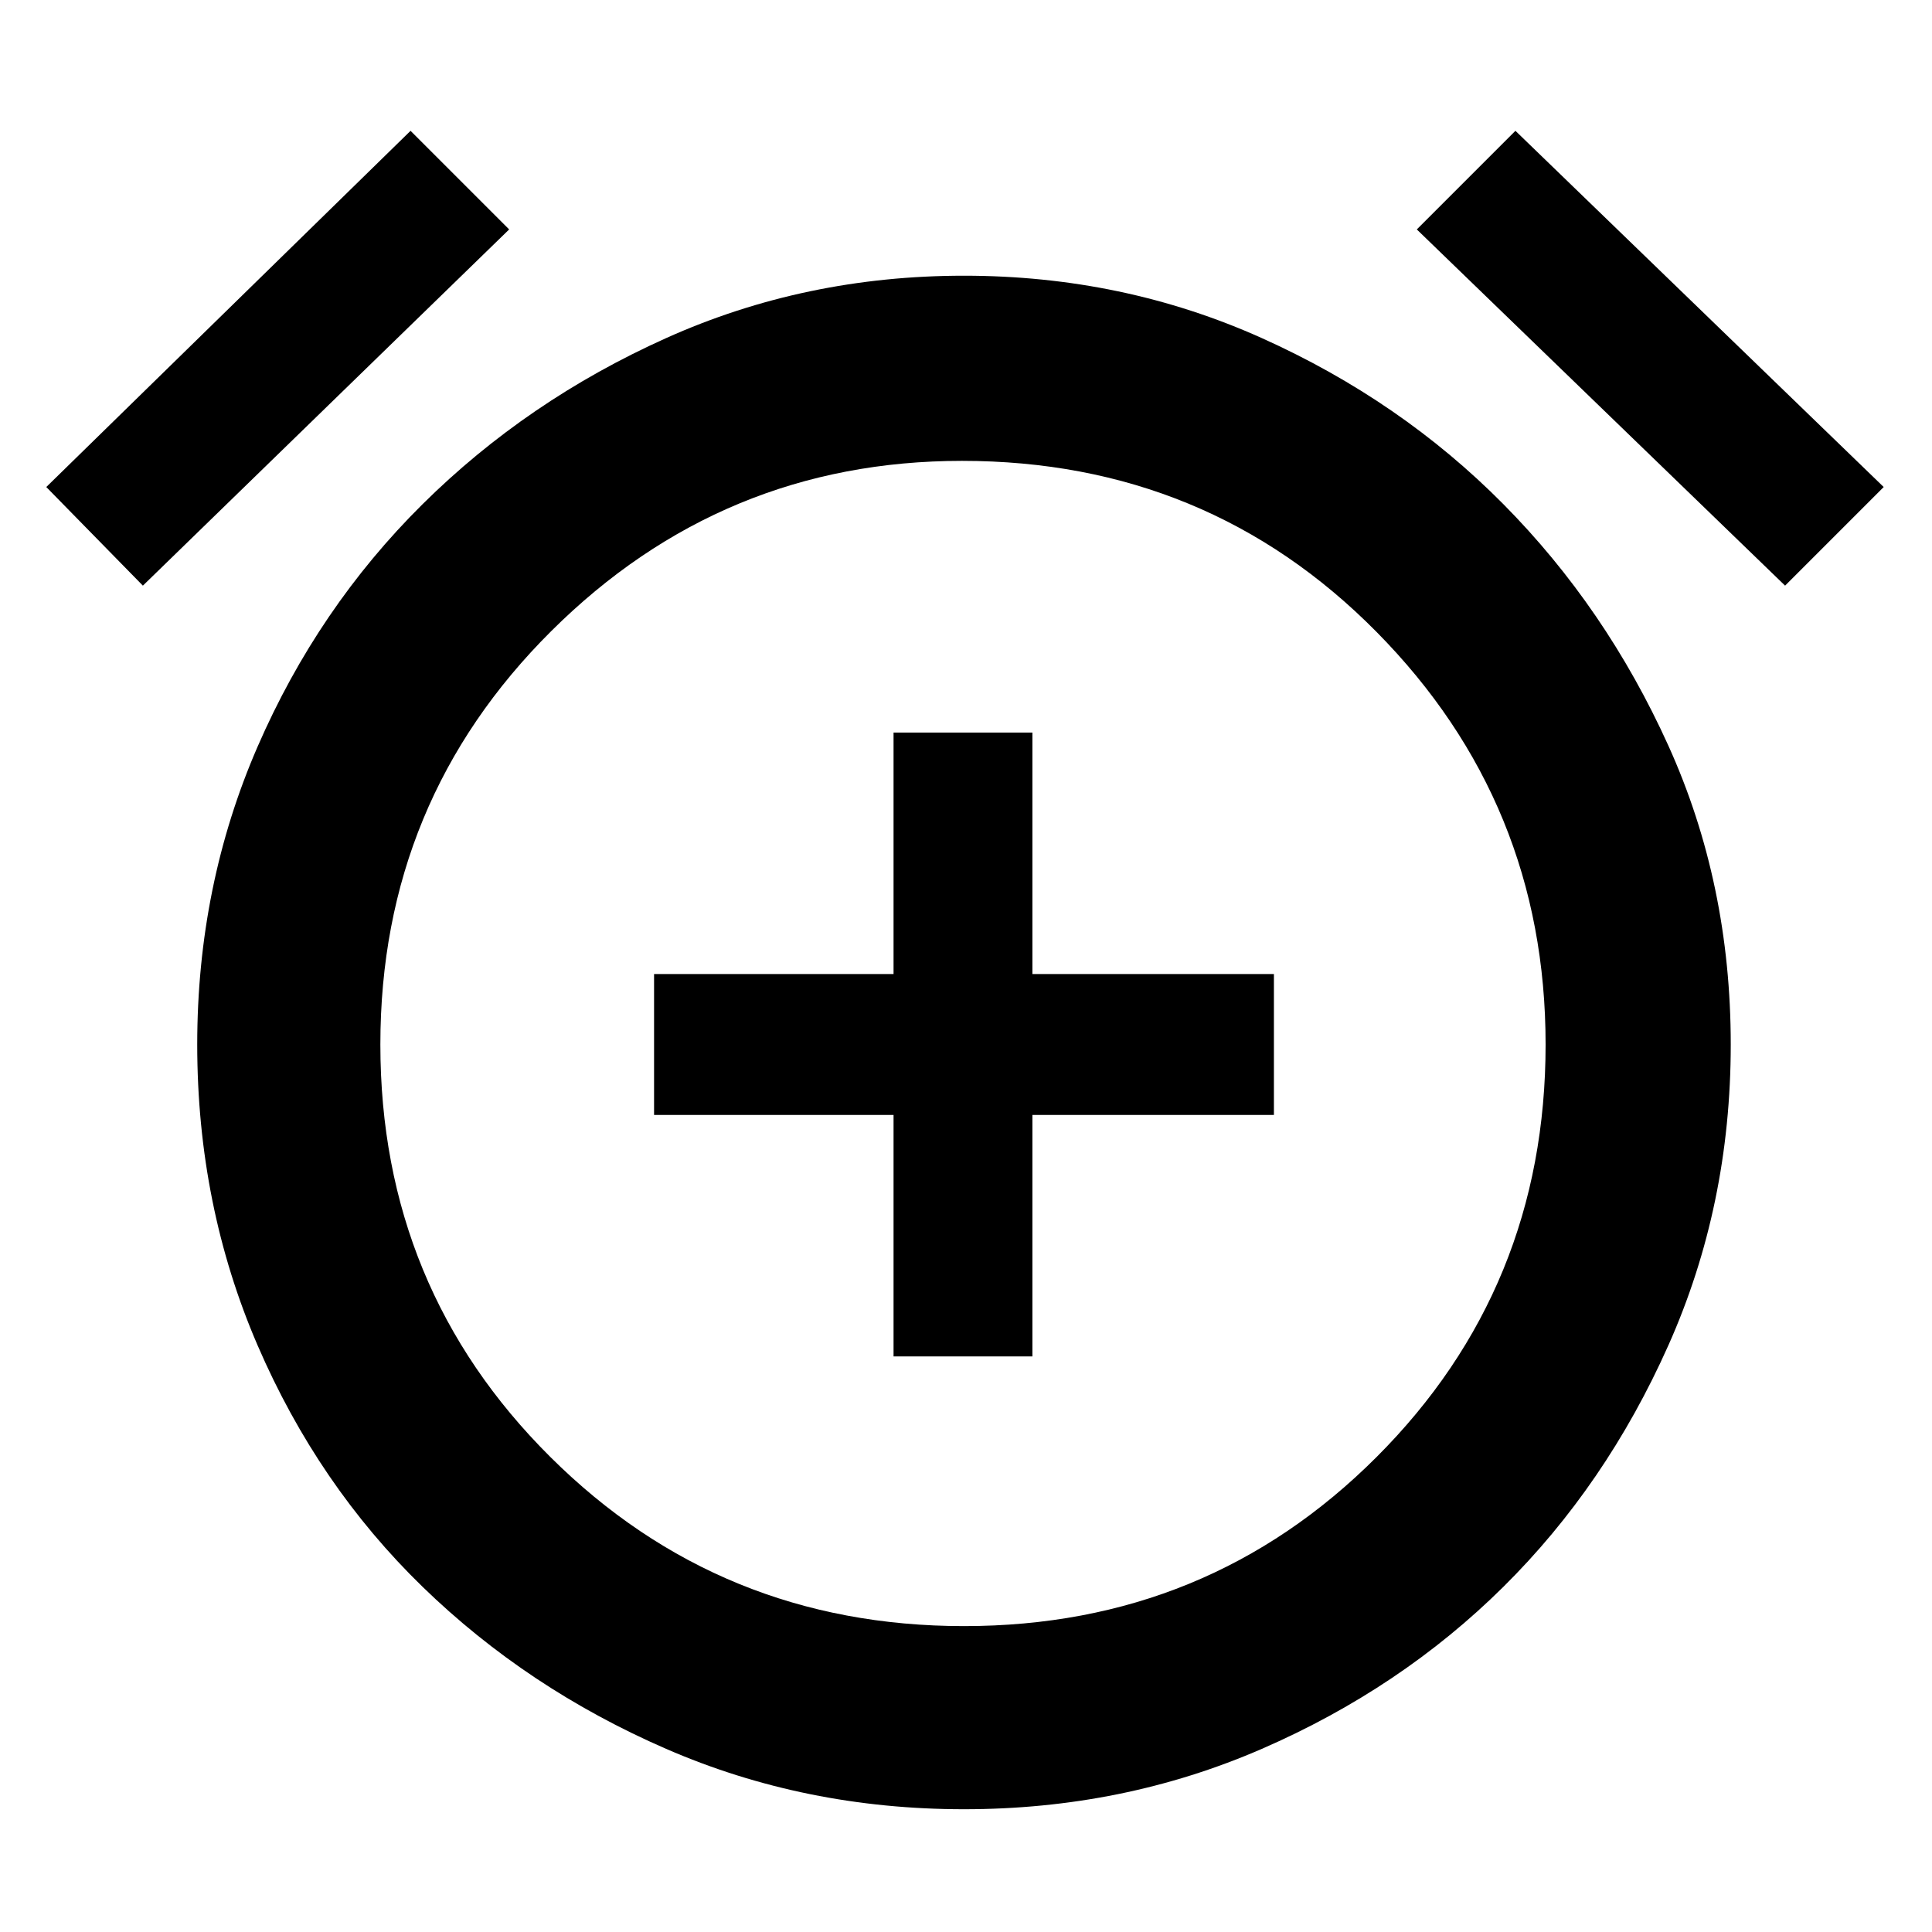 <svg xmlns="http://www.w3.org/2000/svg" height="48" width="48"><path d="M22.2 33.7H25.65V27.7H31.65V24.2H25.65V18.2H22.2V24.2H16.25V27.7H22.2ZM23.95 44.95Q20 44.95 16.55 43.45Q13.1 41.95 10.5 39.425Q7.9 36.9 6.4 33.425Q4.9 29.95 4.9 25.95Q4.9 22 6.4 18.55Q7.9 15.1 10.5 12.525Q13.1 9.95 16.55 8.4Q20 6.85 23.95 6.85Q27.9 6.85 31.35 8.4Q34.8 9.95 37.35 12.525Q39.9 15.1 41.45 18.525Q43 21.95 43 25.95Q43 29.95 41.45 33.425Q39.9 36.9 37.35 39.425Q34.8 41.95 31.35 43.45Q27.9 44.95 23.95 44.95ZM23.95 26.05Q23.95 26.05 23.95 26.05Q23.95 26.05 23.95 26.05Q23.95 26.05 23.95 26.05Q23.95 26.05 23.95 26.05Q23.95 26.05 23.95 26.05Q23.95 26.05 23.95 26.05Q23.95 26.05 23.95 26.05Q23.95 26.05 23.95 26.05ZM10.2 3.25 12.65 5.7 3.55 14.55 1.15 12.1ZM37.65 3.25 46.8 12.1 44.35 14.55 35.2 5.7ZM23.95 40.4Q30 40.4 34.2 36.2Q38.4 32 38.4 25.95Q38.4 19.95 34.2 15.7Q30 11.45 23.9 11.45Q17.95 11.45 13.7 15.675Q9.45 19.9 9.45 25.95Q9.45 32 13.675 36.2Q17.9 40.4 23.95 40.4Z"/></svg>